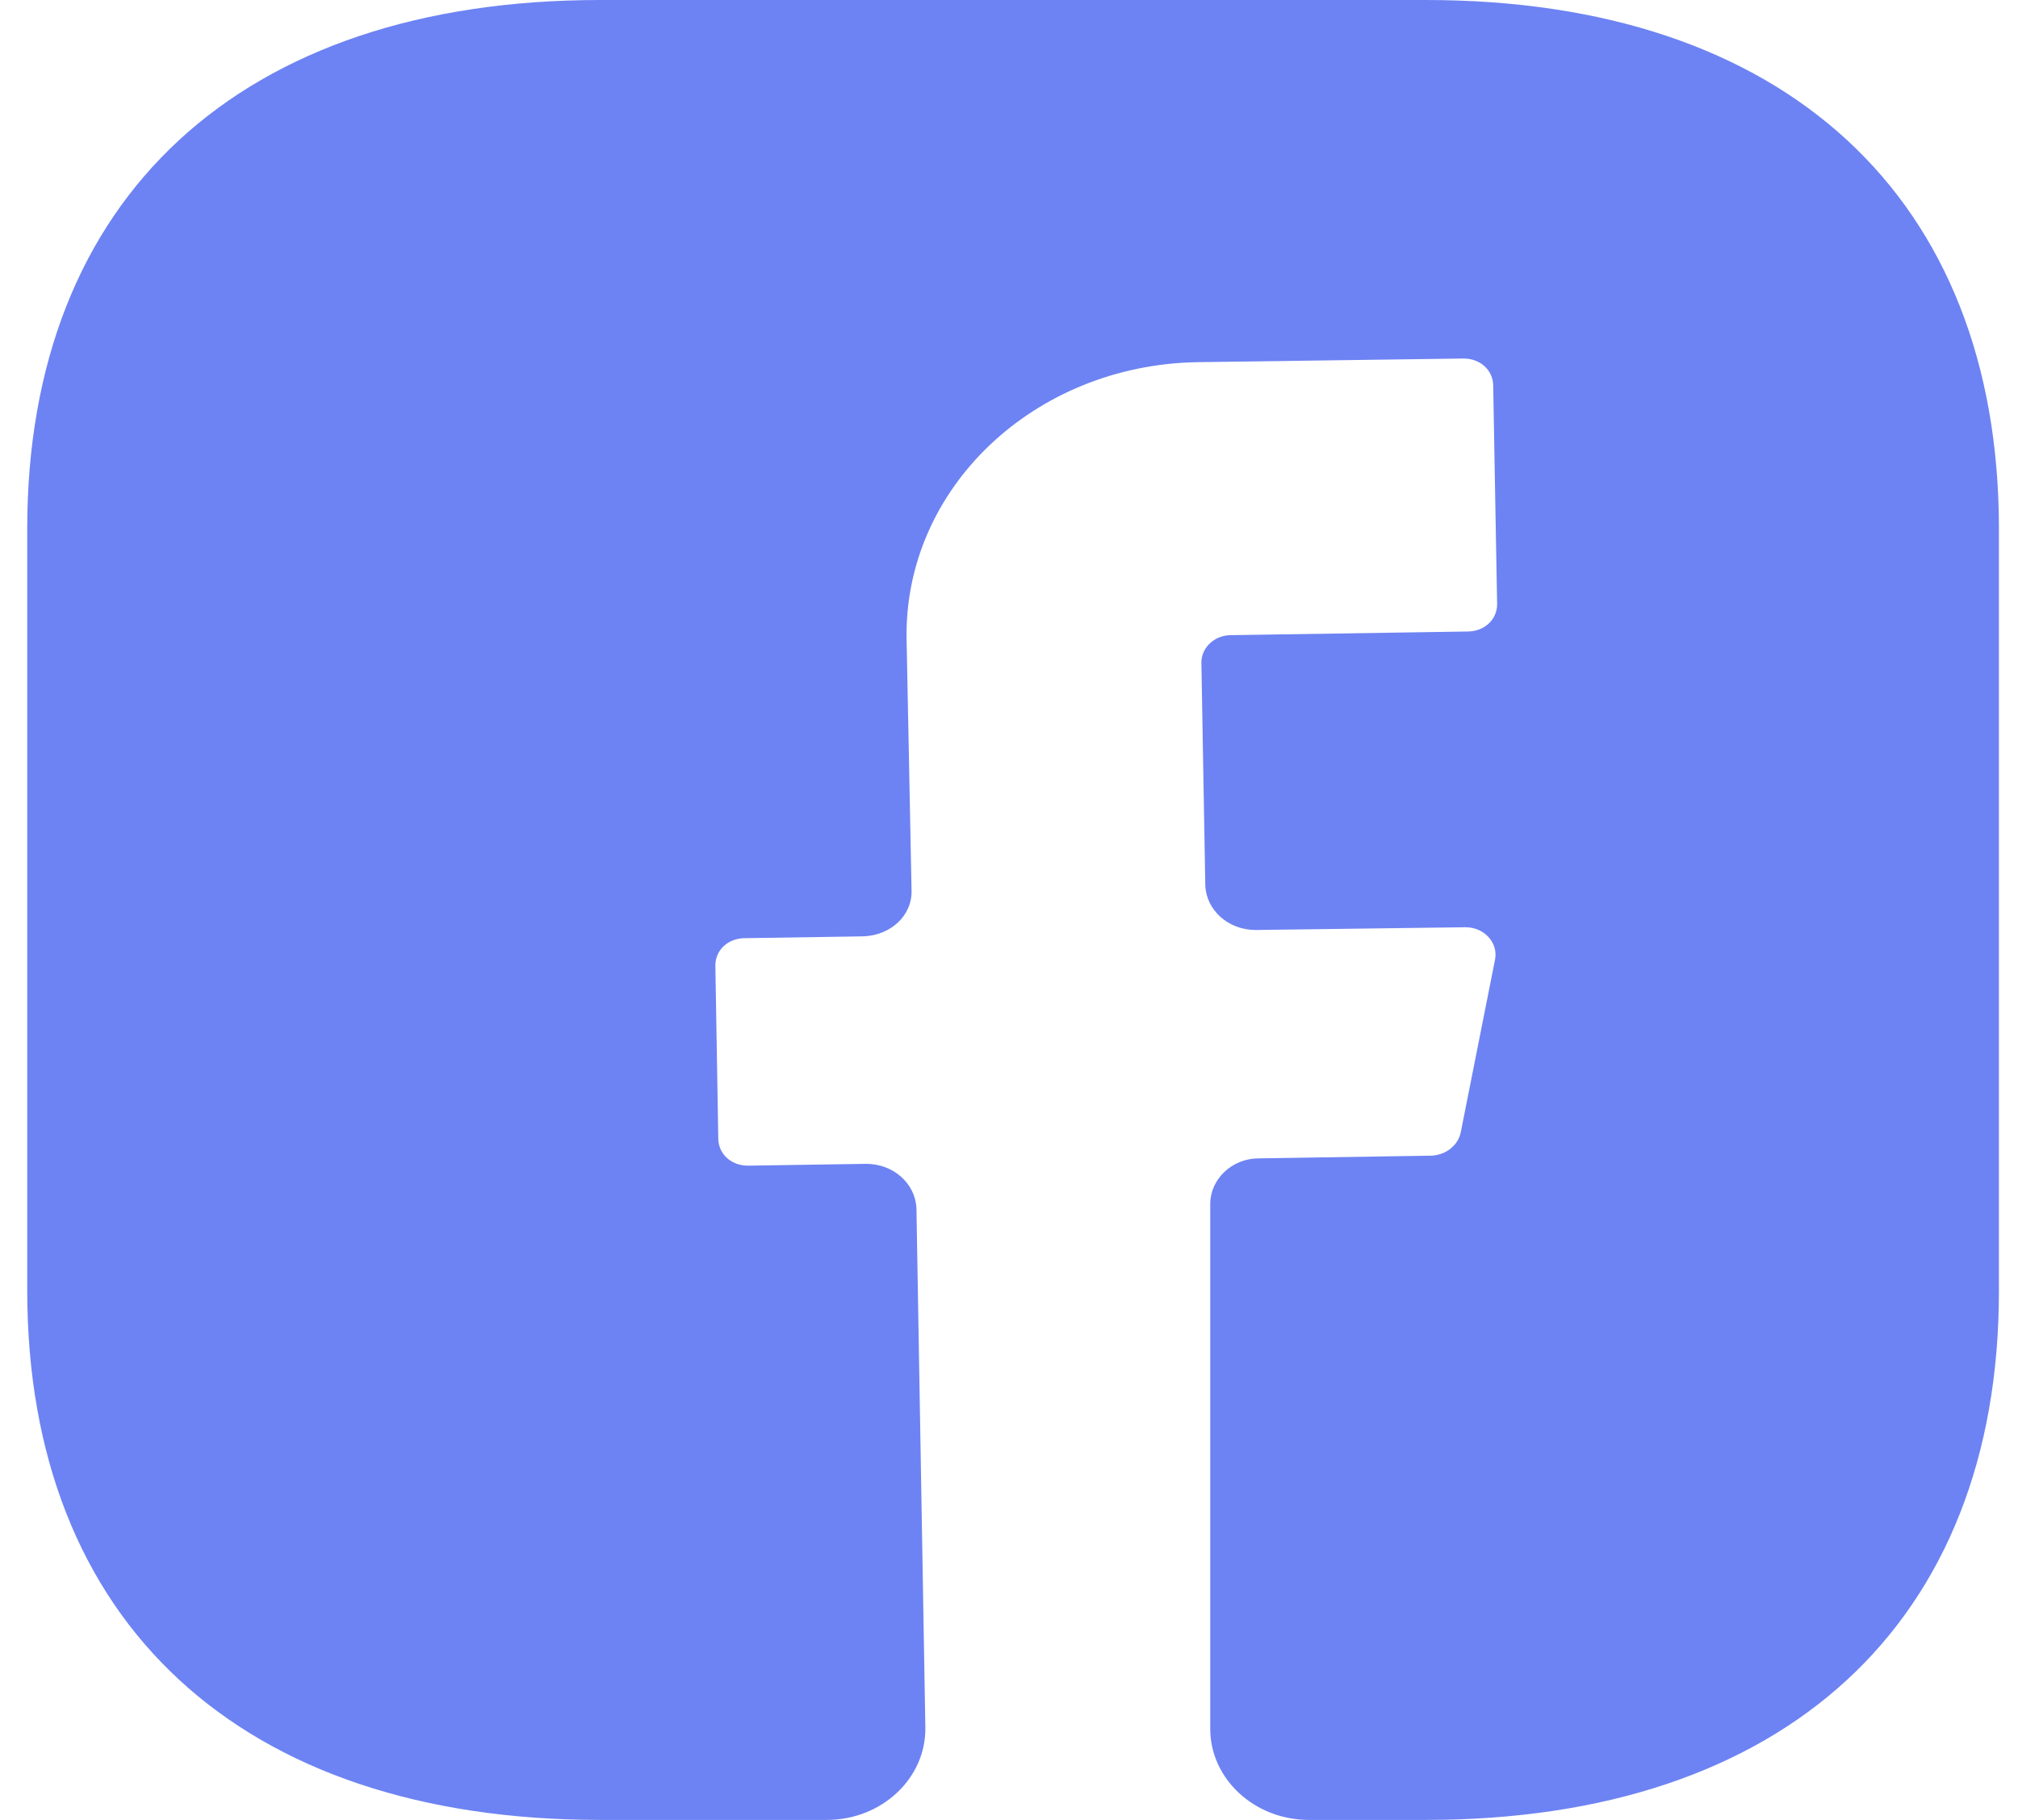 <svg width="51" height="46" viewBox="0 0 51 46" fill="none" xmlns="http://www.w3.org/2000/svg">
<path d="M50.518 32.637C50.518 41.009 45.111 46 36.042 46H33.078C31.707 46 30.586 44.965 30.586 43.7V30.429C30.586 29.808 31.134 29.279 31.807 29.279L36.192 29.21C36.541 29.187 36.84 28.957 36.914 28.635L37.786 24.242C37.861 23.828 37.512 23.437 37.039 23.437L31.732 23.506C31.034 23.506 30.486 23 30.461 22.379L30.362 16.744C30.362 16.376 30.686 16.054 31.109 16.054L37.089 15.962C37.512 15.962 37.836 15.663 37.836 15.272L37.737 9.752C37.737 9.361 37.413 9.062 36.989 9.062L30.262 9.154C26.126 9.223 22.837 12.351 22.912 16.169L23.037 22.494C23.062 23.138 22.513 23.644 21.816 23.667L18.826 23.713C18.402 23.713 18.079 24.012 18.079 24.403L18.153 28.773C18.153 29.164 18.477 29.463 18.901 29.463L21.89 29.417C22.588 29.417 23.136 29.923 23.161 30.544L23.386 43.654C23.41 44.942 22.289 46 20.894 46H15.164C6.094 46 0.688 41.009 0.688 32.614V13.363C0.688 4.991 6.094 0 15.164 0H36.042C45.111 0 50.518 4.991 50.518 13.363V32.637Z" fill="#6D83F3"/>
</svg>
